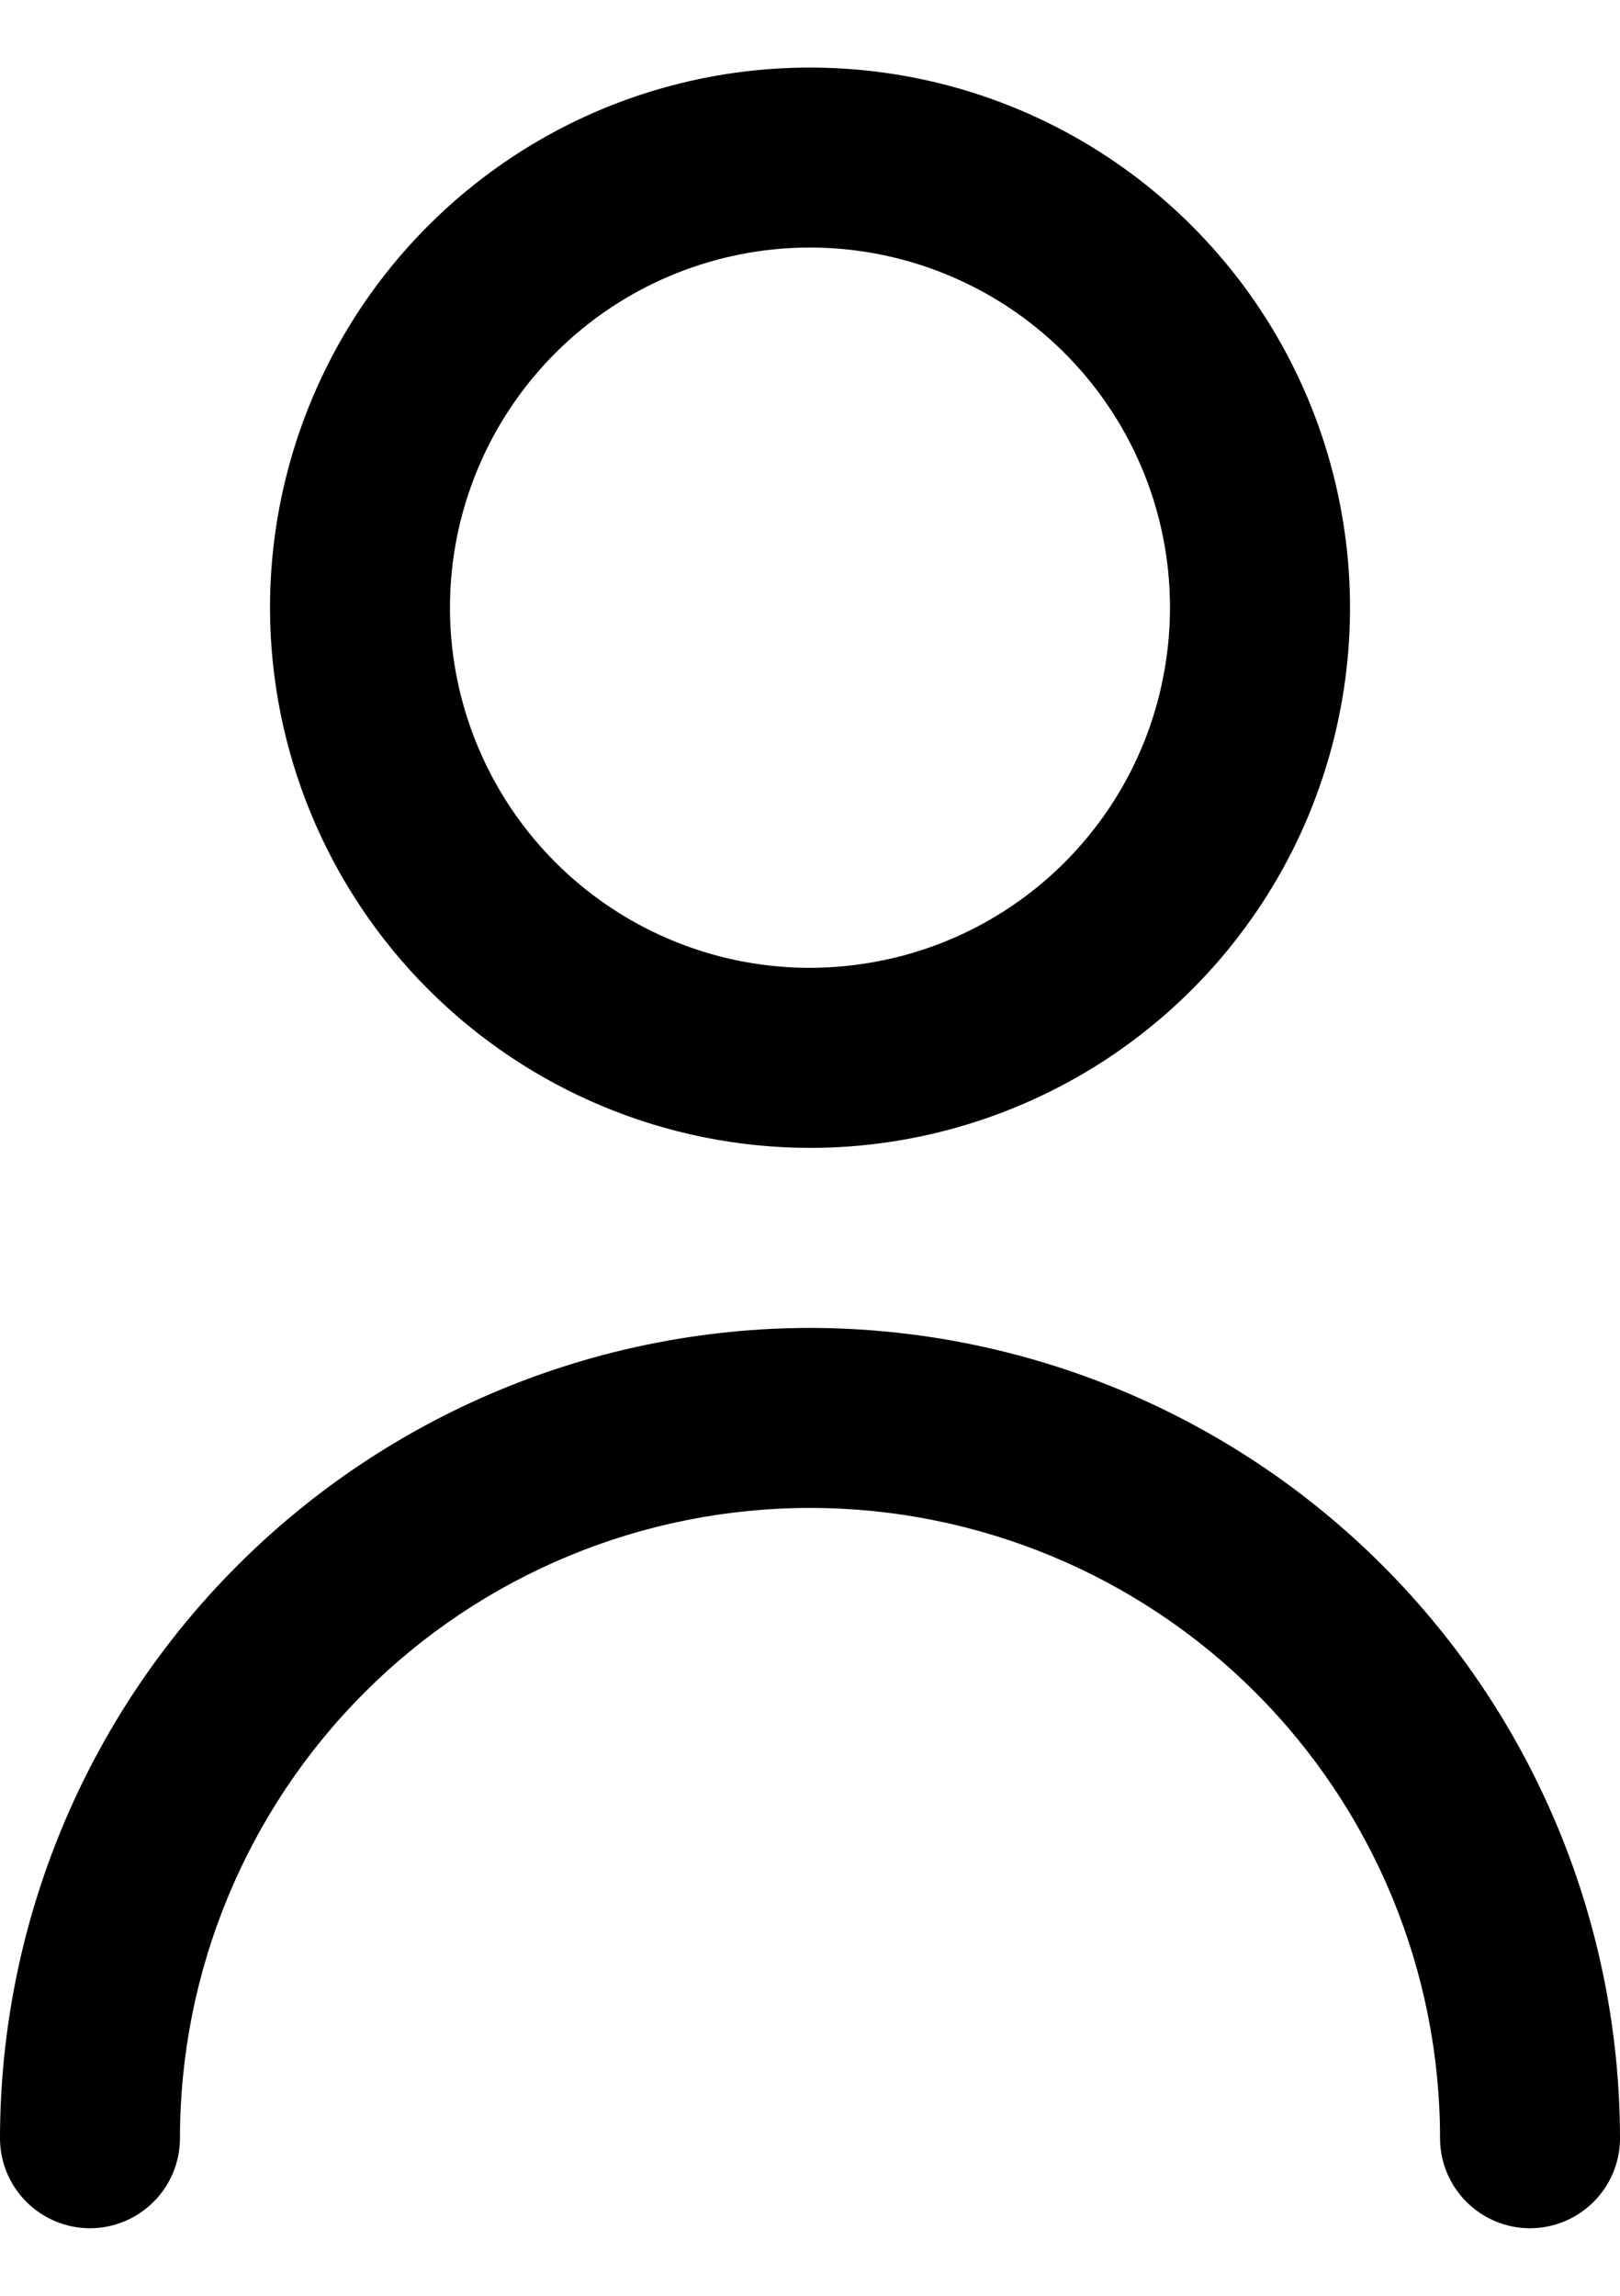 <svg xmlns="http://www.w3.org/2000/svg" viewBox="0 0 12 17">
<path d="M6 8.5C6.791 8.5 7.564 8.265 8.222 7.826C8.88 7.386 9.393 6.762 9.696 6.031C9.998 5.3 10.078 4.496 9.923 3.72C9.769 2.944 9.388 2.231 8.828 1.672C8.269 1.112 7.556 0.731 6.78 0.577C6.004 0.423 5.2 0.502 4.469 0.804C3.738 1.107 3.114 1.62 2.674 2.278C2.235 2.936 2 3.709 2 4.5C2.001 5.561 2.423 6.577 3.173 7.327C3.923 8.077 4.939 8.499 6 8.5ZM6 1.833C6.527 1.833 7.043 1.99 7.482 2.283C7.92 2.576 8.262 2.992 8.464 3.48C8.666 3.967 8.718 4.503 8.615 5.02C8.513 5.538 8.259 6.013 7.886 6.386C7.513 6.759 7.038 7.013 6.52 7.115C6.003 7.218 5.467 7.166 4.98 6.964C4.492 6.762 4.076 6.42 3.783 5.982C3.49 5.543 3.333 5.027 3.333 4.5C3.333 3.793 3.614 3.114 4.114 2.614C4.614 2.114 5.293 1.833 6 1.833Z" />
<path d="M6 9.833C4.409 9.835 2.884 10.467 1.759 11.592C0.634 12.717 0.002 14.242 0 15.833C0 16.01 0.07 16.179 0.195 16.304C0.32 16.429 0.49 16.5 0.667 16.5C0.843 16.5 1.013 16.429 1.138 16.304C1.263 16.179 1.333 16.01 1.333 15.833C1.333 14.595 1.825 13.408 2.7 12.533C3.575 11.658 4.762 11.166 6 11.166C7.238 11.166 8.425 11.658 9.3 12.533C10.175 13.408 10.667 14.595 10.667 15.833C10.667 16.01 10.737 16.179 10.862 16.304C10.987 16.429 11.156 16.5 11.333 16.5C11.51 16.5 11.68 16.429 11.805 16.304C11.93 16.179 12 16.01 12 15.833C11.998 14.242 11.366 12.717 10.241 11.592C9.116 10.467 7.591 9.835 6 9.833Z"/>
</svg>
